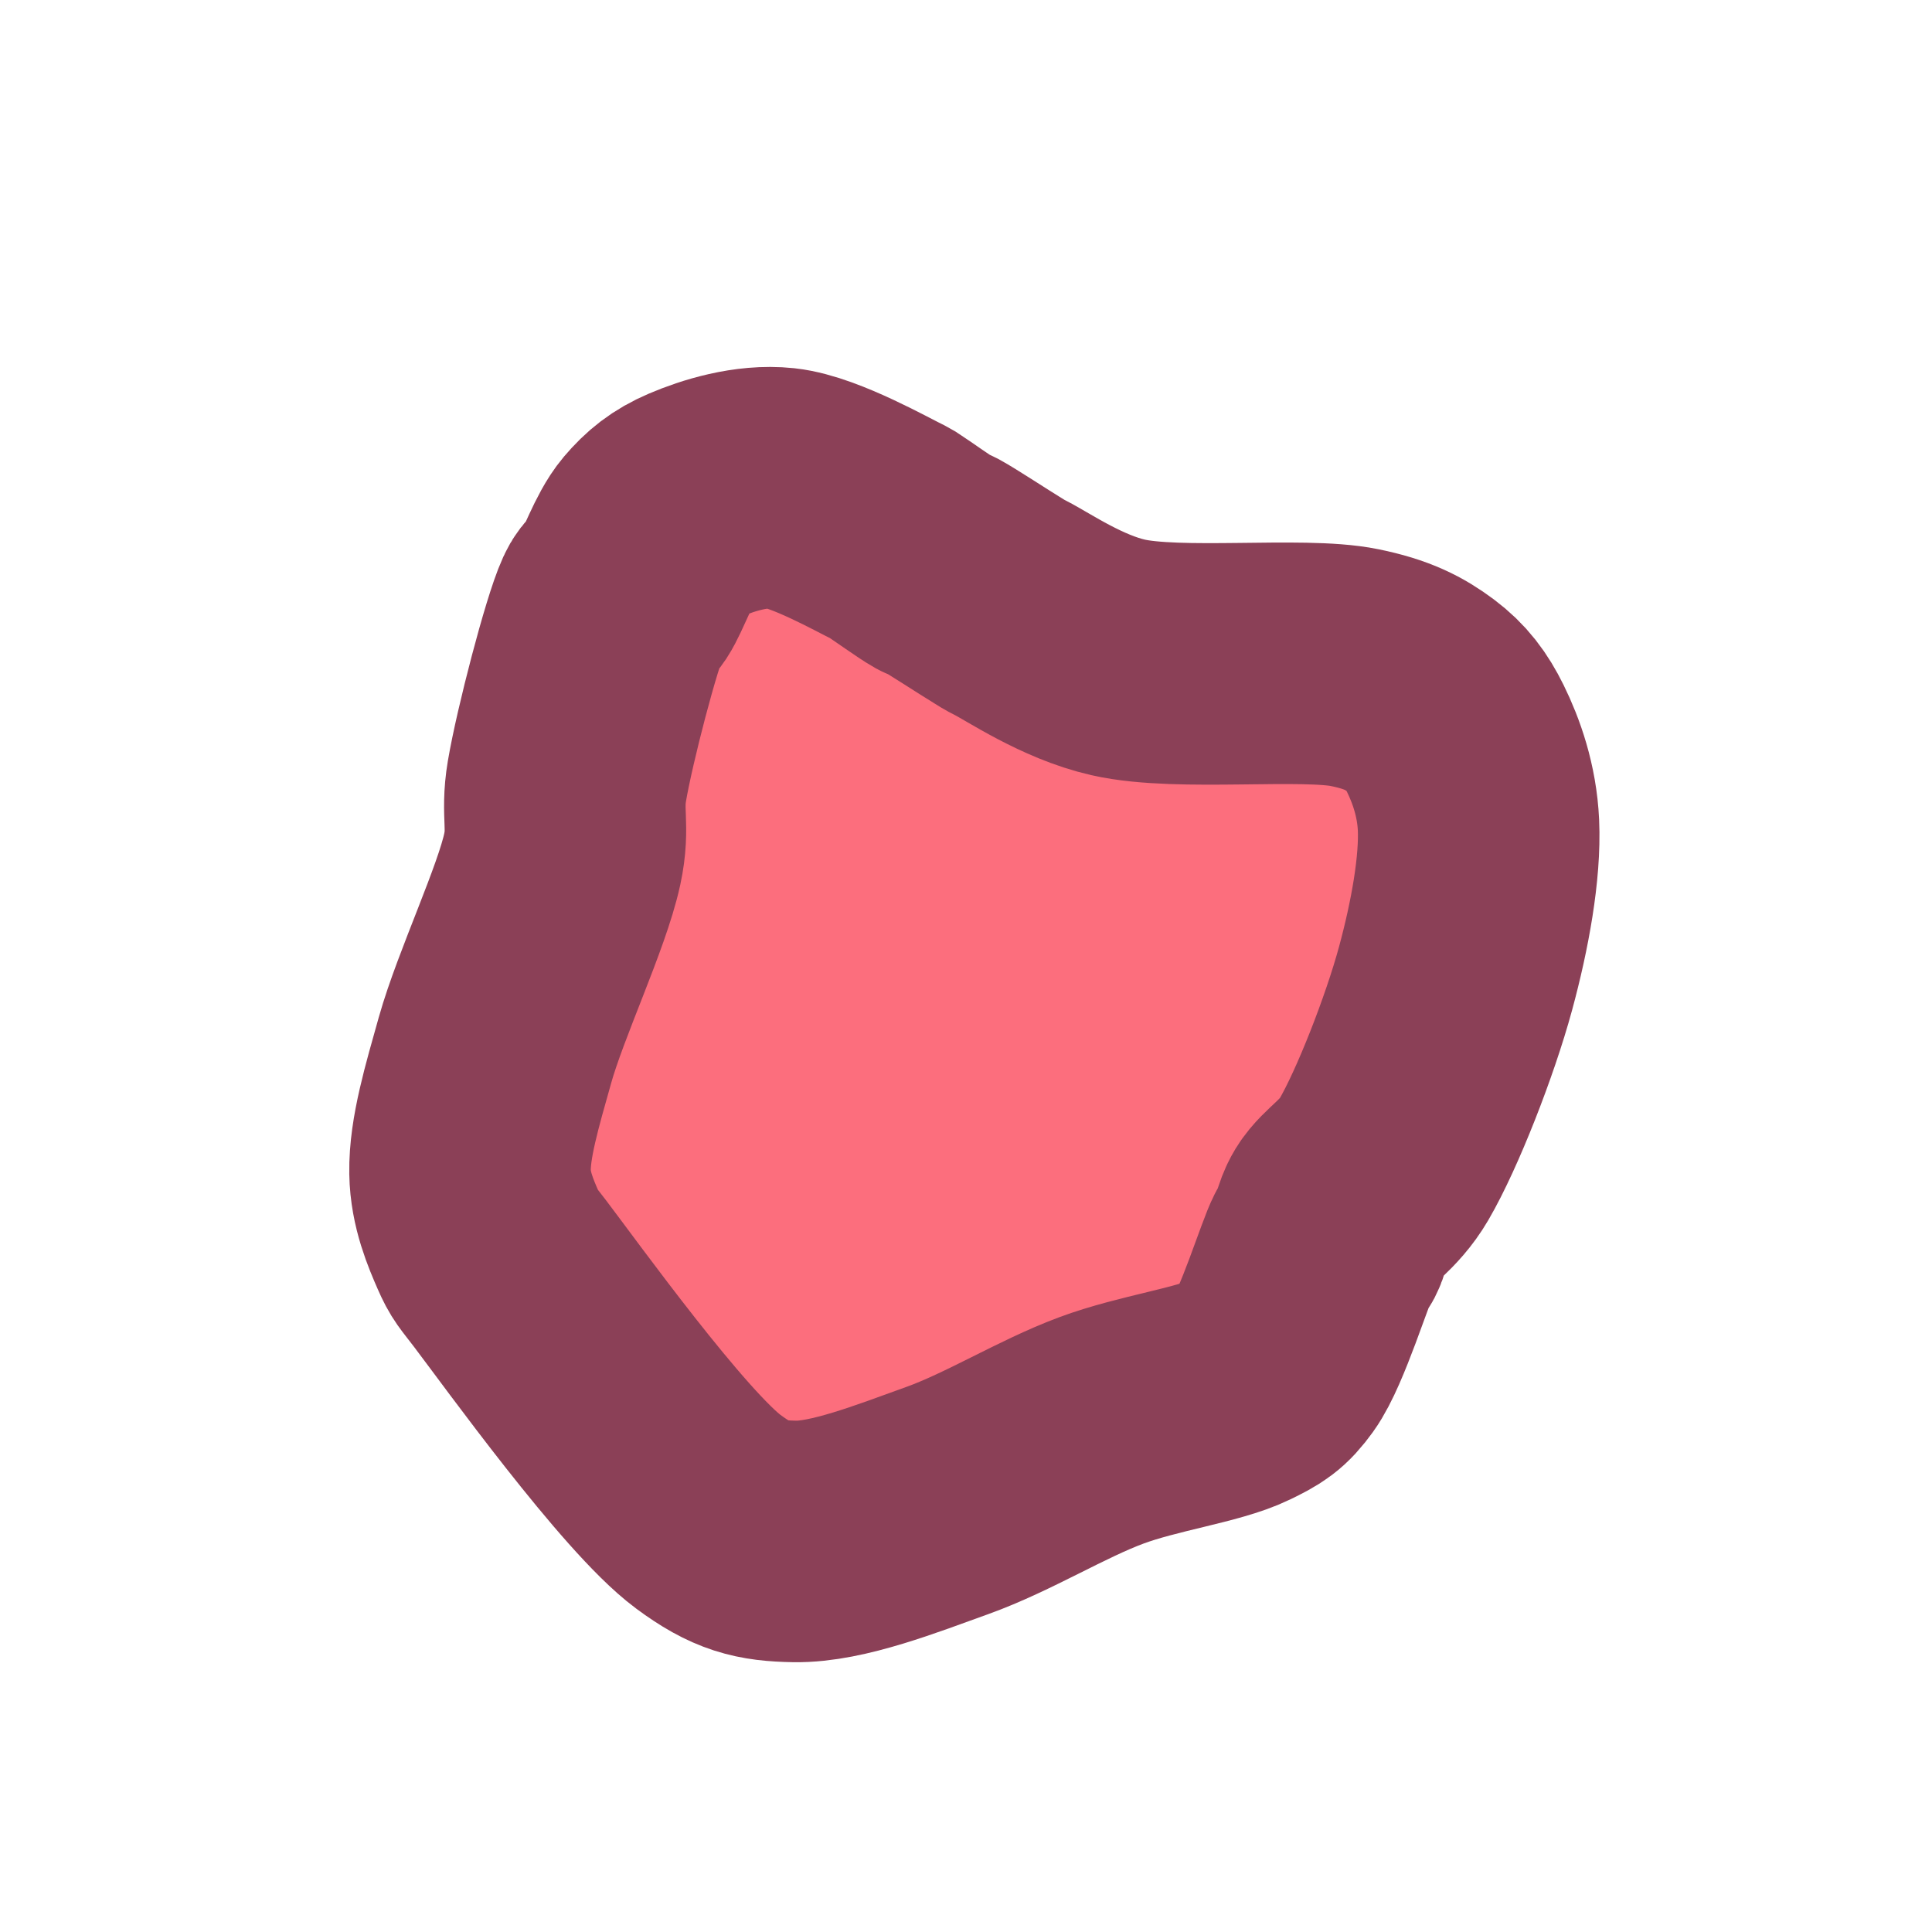<svg xmlns="http://www.w3.org/2000/svg" viewBox="0 0 64 64" width="64px" height="64px">
  <path fill="rgb(255,0,0)" stroke="rgb(255,0,0)" stroke-width="0" opacity="0.988" d="M 27.323 14.929 C 28.103 14.817 29.261 14.773 30.192 15.134 C 31.232 15.537 32.848 17.131 33.214 17.439 C 33.33 17.537 33.283 17.5 33.367 17.592 C 33.557 17.798 34.23 18.617 34.443 18.822 C 34.545 18.919 34.537 18.872 34.648 18.975 C 34.908 19.218 35.819 20.236 36.133 20.563 C 36.309 20.746 36.273 20.726 36.492 20.922 C 36.988 21.366 38.126 22.699 39.514 23.432 C 41.345 24.398 45.411 24.997 46.993 25.788 C 47.979 26.281 48.448 26.715 48.888 27.273 C 49.278 27.77 49.473 28.248 49.605 28.913 C 49.766 29.726 49.849 30.772 49.605 31.884 C 49.301 33.267 48.472 35.023 47.556 36.596 C 46.554 38.318 44.8 40.694 43.714 41.77 C 42.997 42.48 42.247 42.642 41.819 43.05 C 41.504 43.351 41.356 43.758 41.205 43.921 C 41.119 44.013 41.12 43.948 41 44.075 C 40.636 44.458 39.247 46.687 38.49 47.302 C 37.975 47.72 37.741 47.783 37.055 47.916 C 35.988 48.124 33.986 47.863 32.343 48.019 C 30.582 48.186 28.628 48.789 26.811 48.941 C 25.044 49.088 22.939 49.329 21.586 48.941 C 20.499 48.628 19.929 48.324 19.076 47.25 C 17.686 45.5 15.427 39.525 14.774 37.928 C 14.488 37.23 14.44 37.2 14.364 36.698 C 14.267 36.061 14.145 35.215 14.364 34.342 C 14.637 33.25 15.401 32.014 16.208 30.654 C 17.188 29.002 19.248 26.583 19.998 25.122 C 20.511 24.123 20.363 23.657 20.818 22.663 C 21.453 21.277 23.204 18.197 23.789 17.49 C 24.026 17.203 24.081 17.327 24.301 17.131 C 24.663 16.809 25.251 15.914 25.786 15.543 C 26.266 15.211 26.698 15.018 27.323 14.929 Z" style="fill: rgb(252, 110, 125); fill-opacity: 1; fill-rule: nonzero; stroke: rgb(139, 64, 87); stroke-dasharray: none; stroke-dashoffset: 0px; stroke-linecap: butt; stroke-linejoin: miter; stroke-miterlimit: 4; stroke-opacity: 1; stroke-width: 8px; paint-order: stroke; vector-effect: none; opacity: 1; mix-blend-mode: normal; isolation: auto; transform-box: fill-box; transform-origin: 50% 50%;" transform="matrix(0.966, -0.259, 0.259, 0.966, 0, -0)"></path>
</svg>